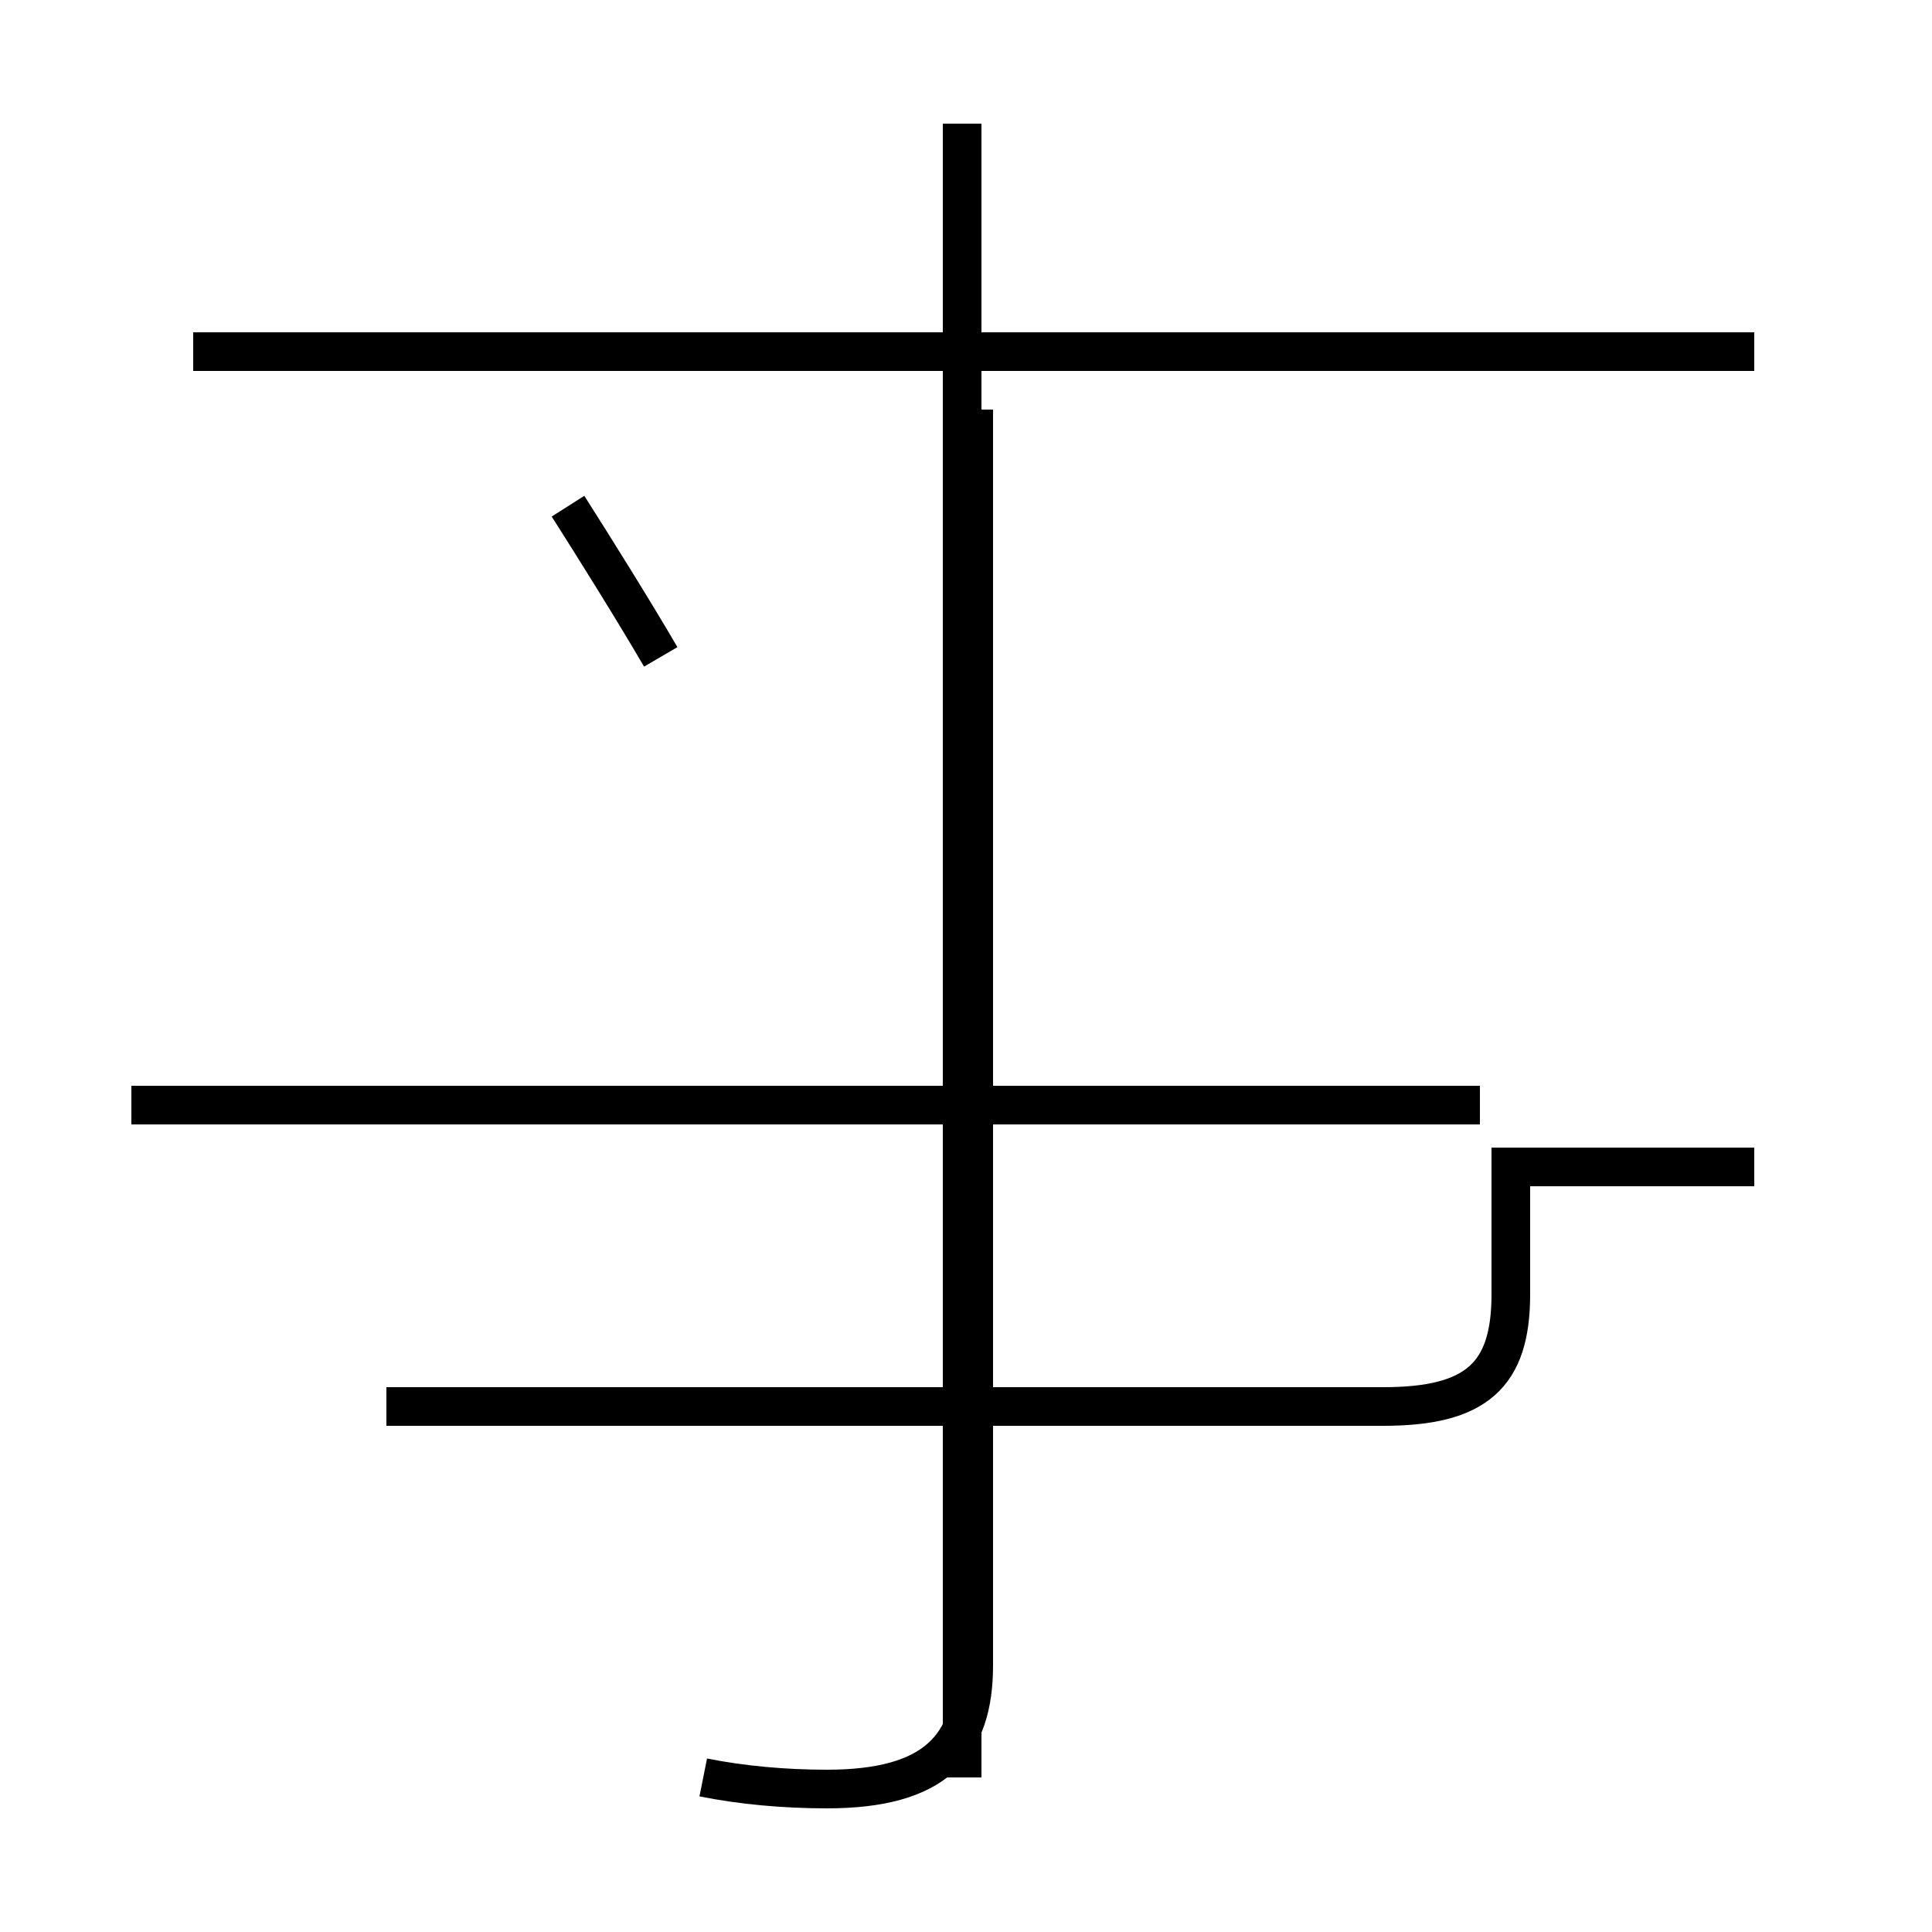 <?xml version='1.0' encoding='utf8'?>
<svg viewBox="0.0 -44.0 50.0 50.0" version="1.1" xmlns="http://www.w3.org/2000/svg">
<rect x="0.0" y="-44.0" width="50.0" height="50.0" fill="#808080" stroke="none"/>
<rect x="-1000" y="-1000" width="2000" height="2000" stroke="white" fill="white"/>
<g style="fill:none; stroke:#000000;  stroke-width:1">
<path d="M 17.1 27.0 C 16.4 28.2 15.4 29.8 14.7 30.9 M 10.0 7.6 L 35.8 7.6 C 38.2 7.6 39.1 8.4 39.1 10.5 L 39.1 13.8 L 45.4 13.8 M 18.2 -2.0 C 19.2 -2.2 20.3 -2.3 21.4 -2.3 C 24.2 -2.3 25.2 -1.2 25.2 0.9 L 25.2 33.4 M 45.4 34.9 L 5.0 34.9 M 24.9 -2.0 L 24.9 40.8 M 3.4 15.4 L 38.3 15.4 " transform="scale(1, -1)" />
</g>
</svg>